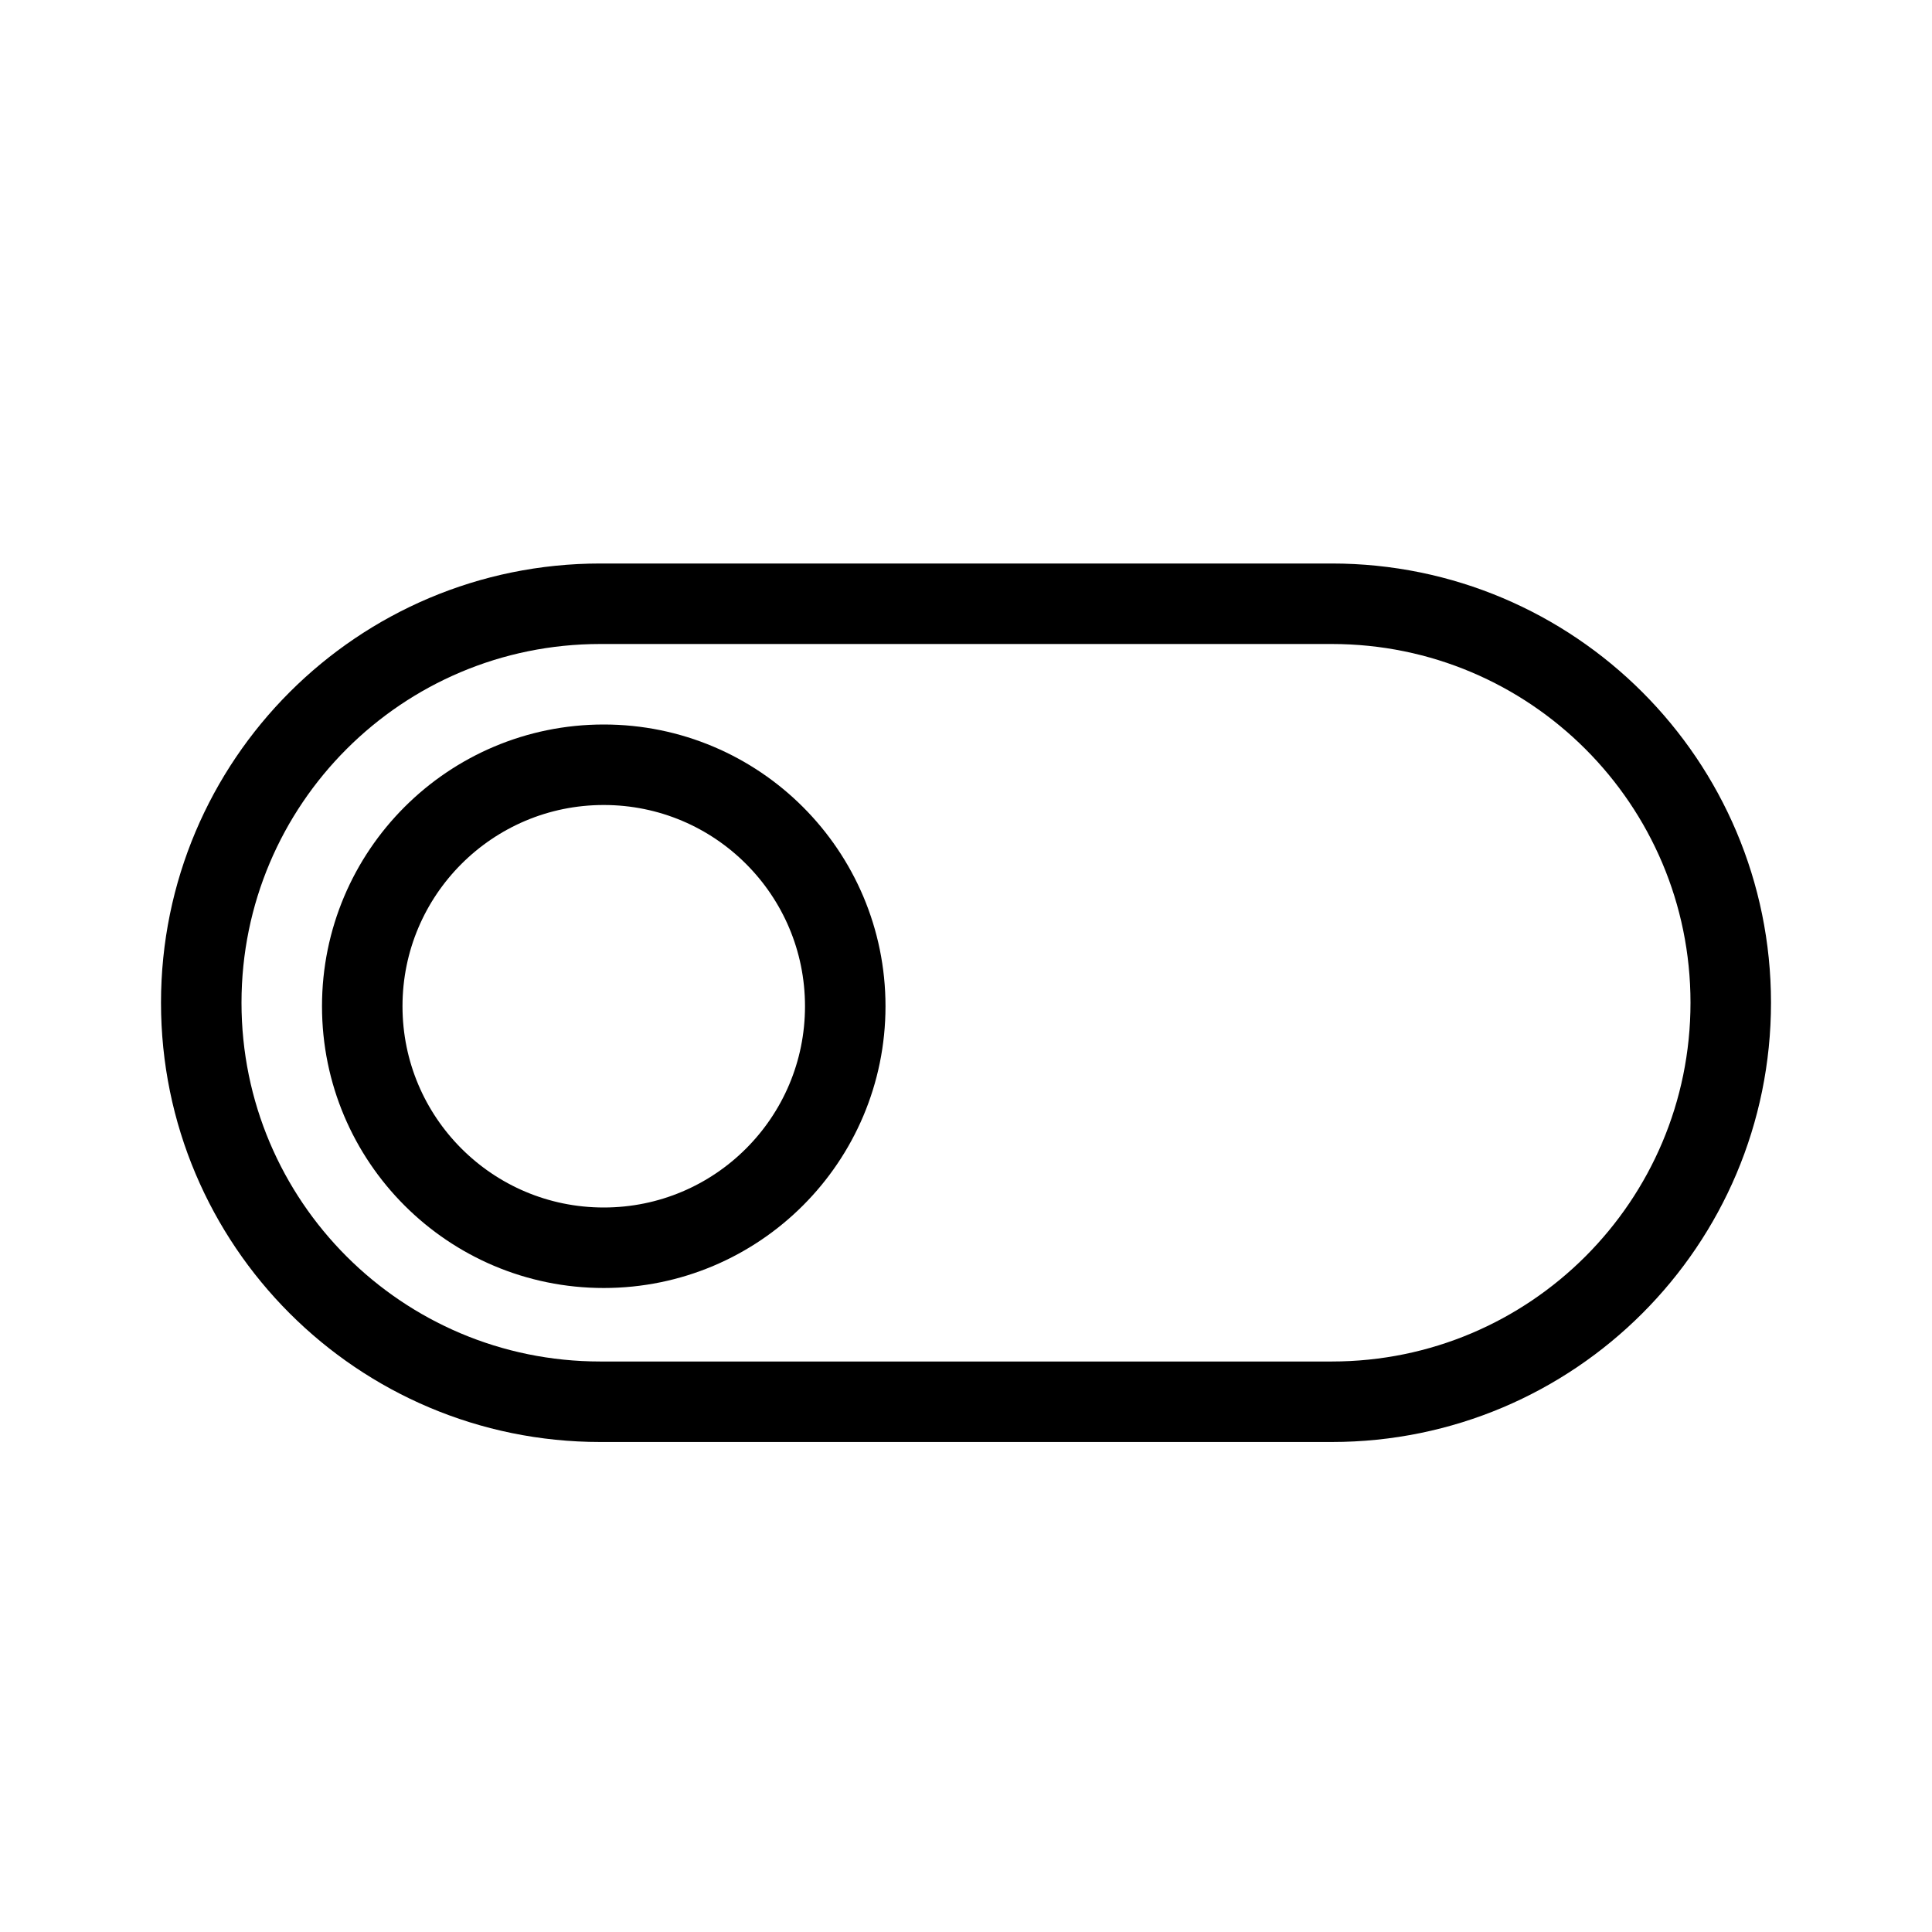 <svg xmlns="http://www.w3.org/2000/svg" width="48" height="48" viewBox="0 0 48 48">
  <path fill="none" stroke="#000" stroke-width="2" d="M33.088,34.826 L14.914,34.826 C9.438,34.826 5,30.388 5,24.912 C5,19.438 9.438,15 14.914,15 L33.088,15 C38.562,15 43,19.438 43,24.912 C43,30.388 38.562,34.826 33.088,34.826 Z M21,25 C21,21.686 18.314,19 15,19 C11.686,19 9,21.686 9,25 C9,28.314 11.686,31 15,31 C18.314,31 21,28.314 21,25 Z"/>
</svg>
